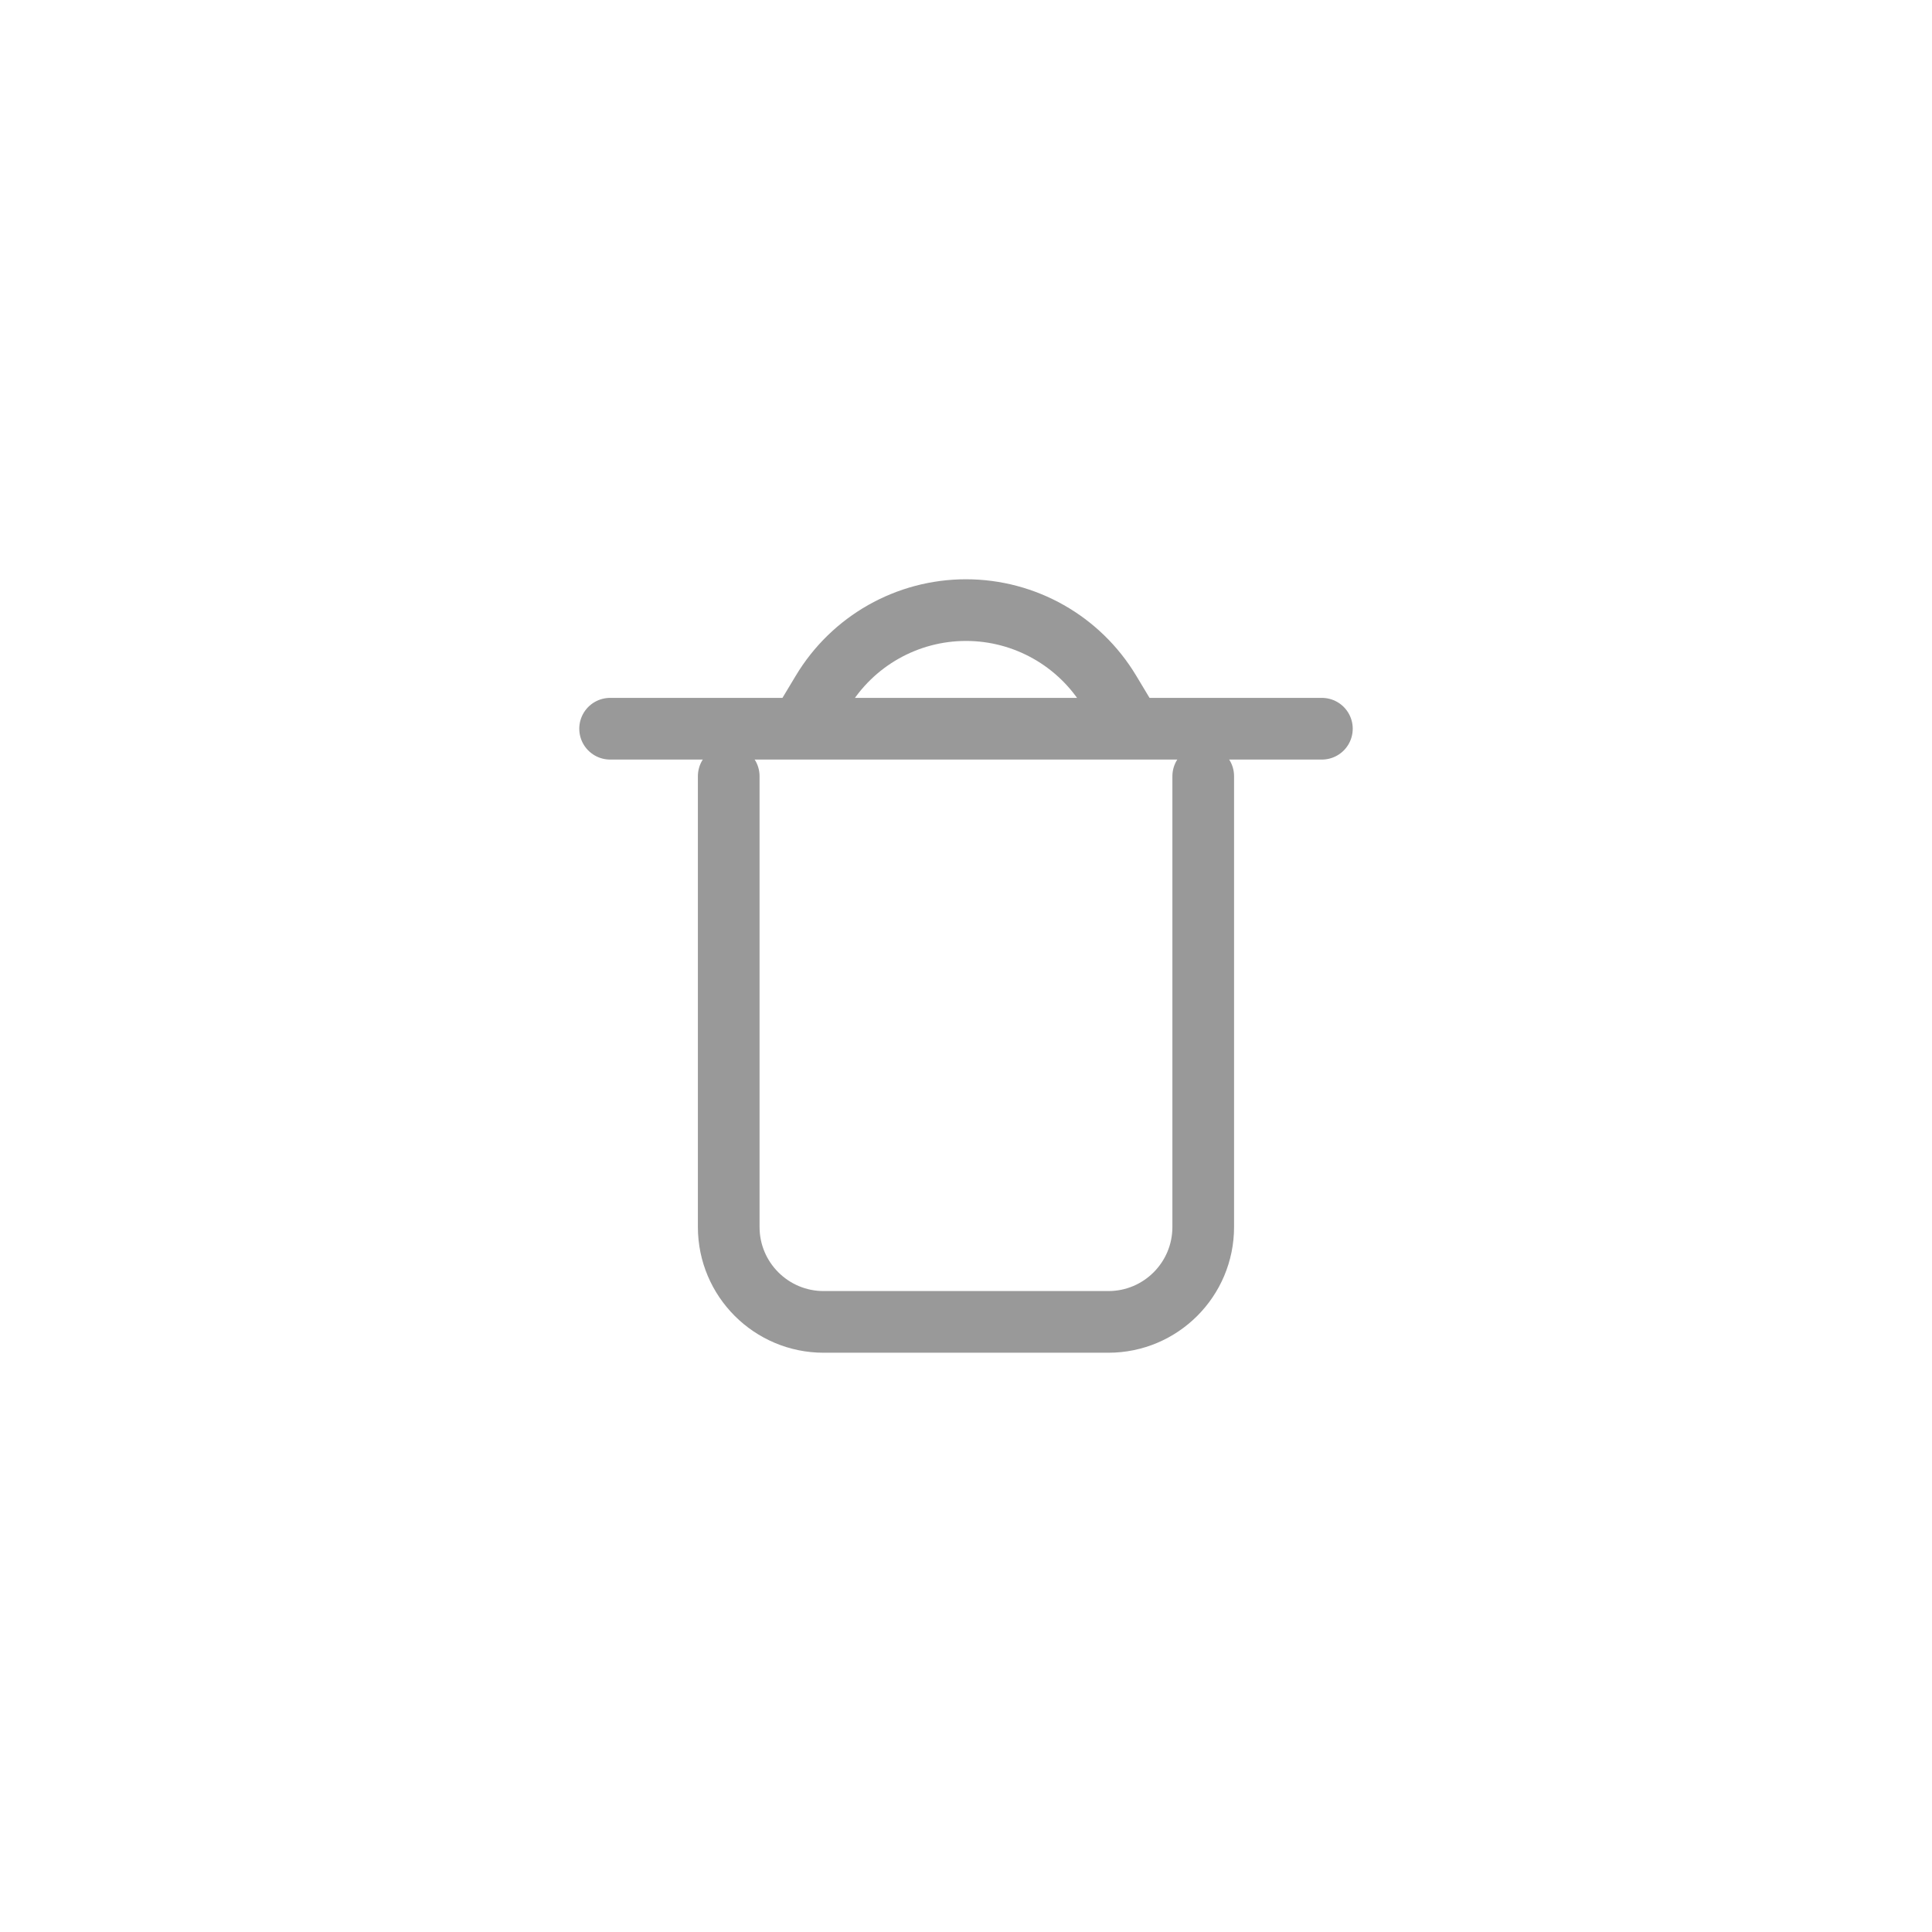 <svg width="38" height="38" viewBox="0 0 38 38" fill="none" xmlns="http://www.w3.org/2000/svg">
    <path
        d="M14.333 15.267V24.133C14.333 25.164 15.169 26 16.2 26H21.8C22.831 26 23.666 25.164 23.666 24.133V15.267"
        stroke-linecap="round"
        fill="none"
        stroke="#999999"
        stroke-width="1.213"
    />
    <path d="M12 14.333H26" stroke-linecap="round"
        fill="none"
        stroke="#999999"
        stroke-width="1.213"
    />
    <path
        d="M15.733 14.333L16.173 13.601C16.769 12.608 17.842 12 19 12V12C20.158 12 21.231 12.608 21.827 13.601L22.267 14.333"
        fill="none"
        stroke="#999999"
        stroke-width="1.213"
    />
</svg>
    